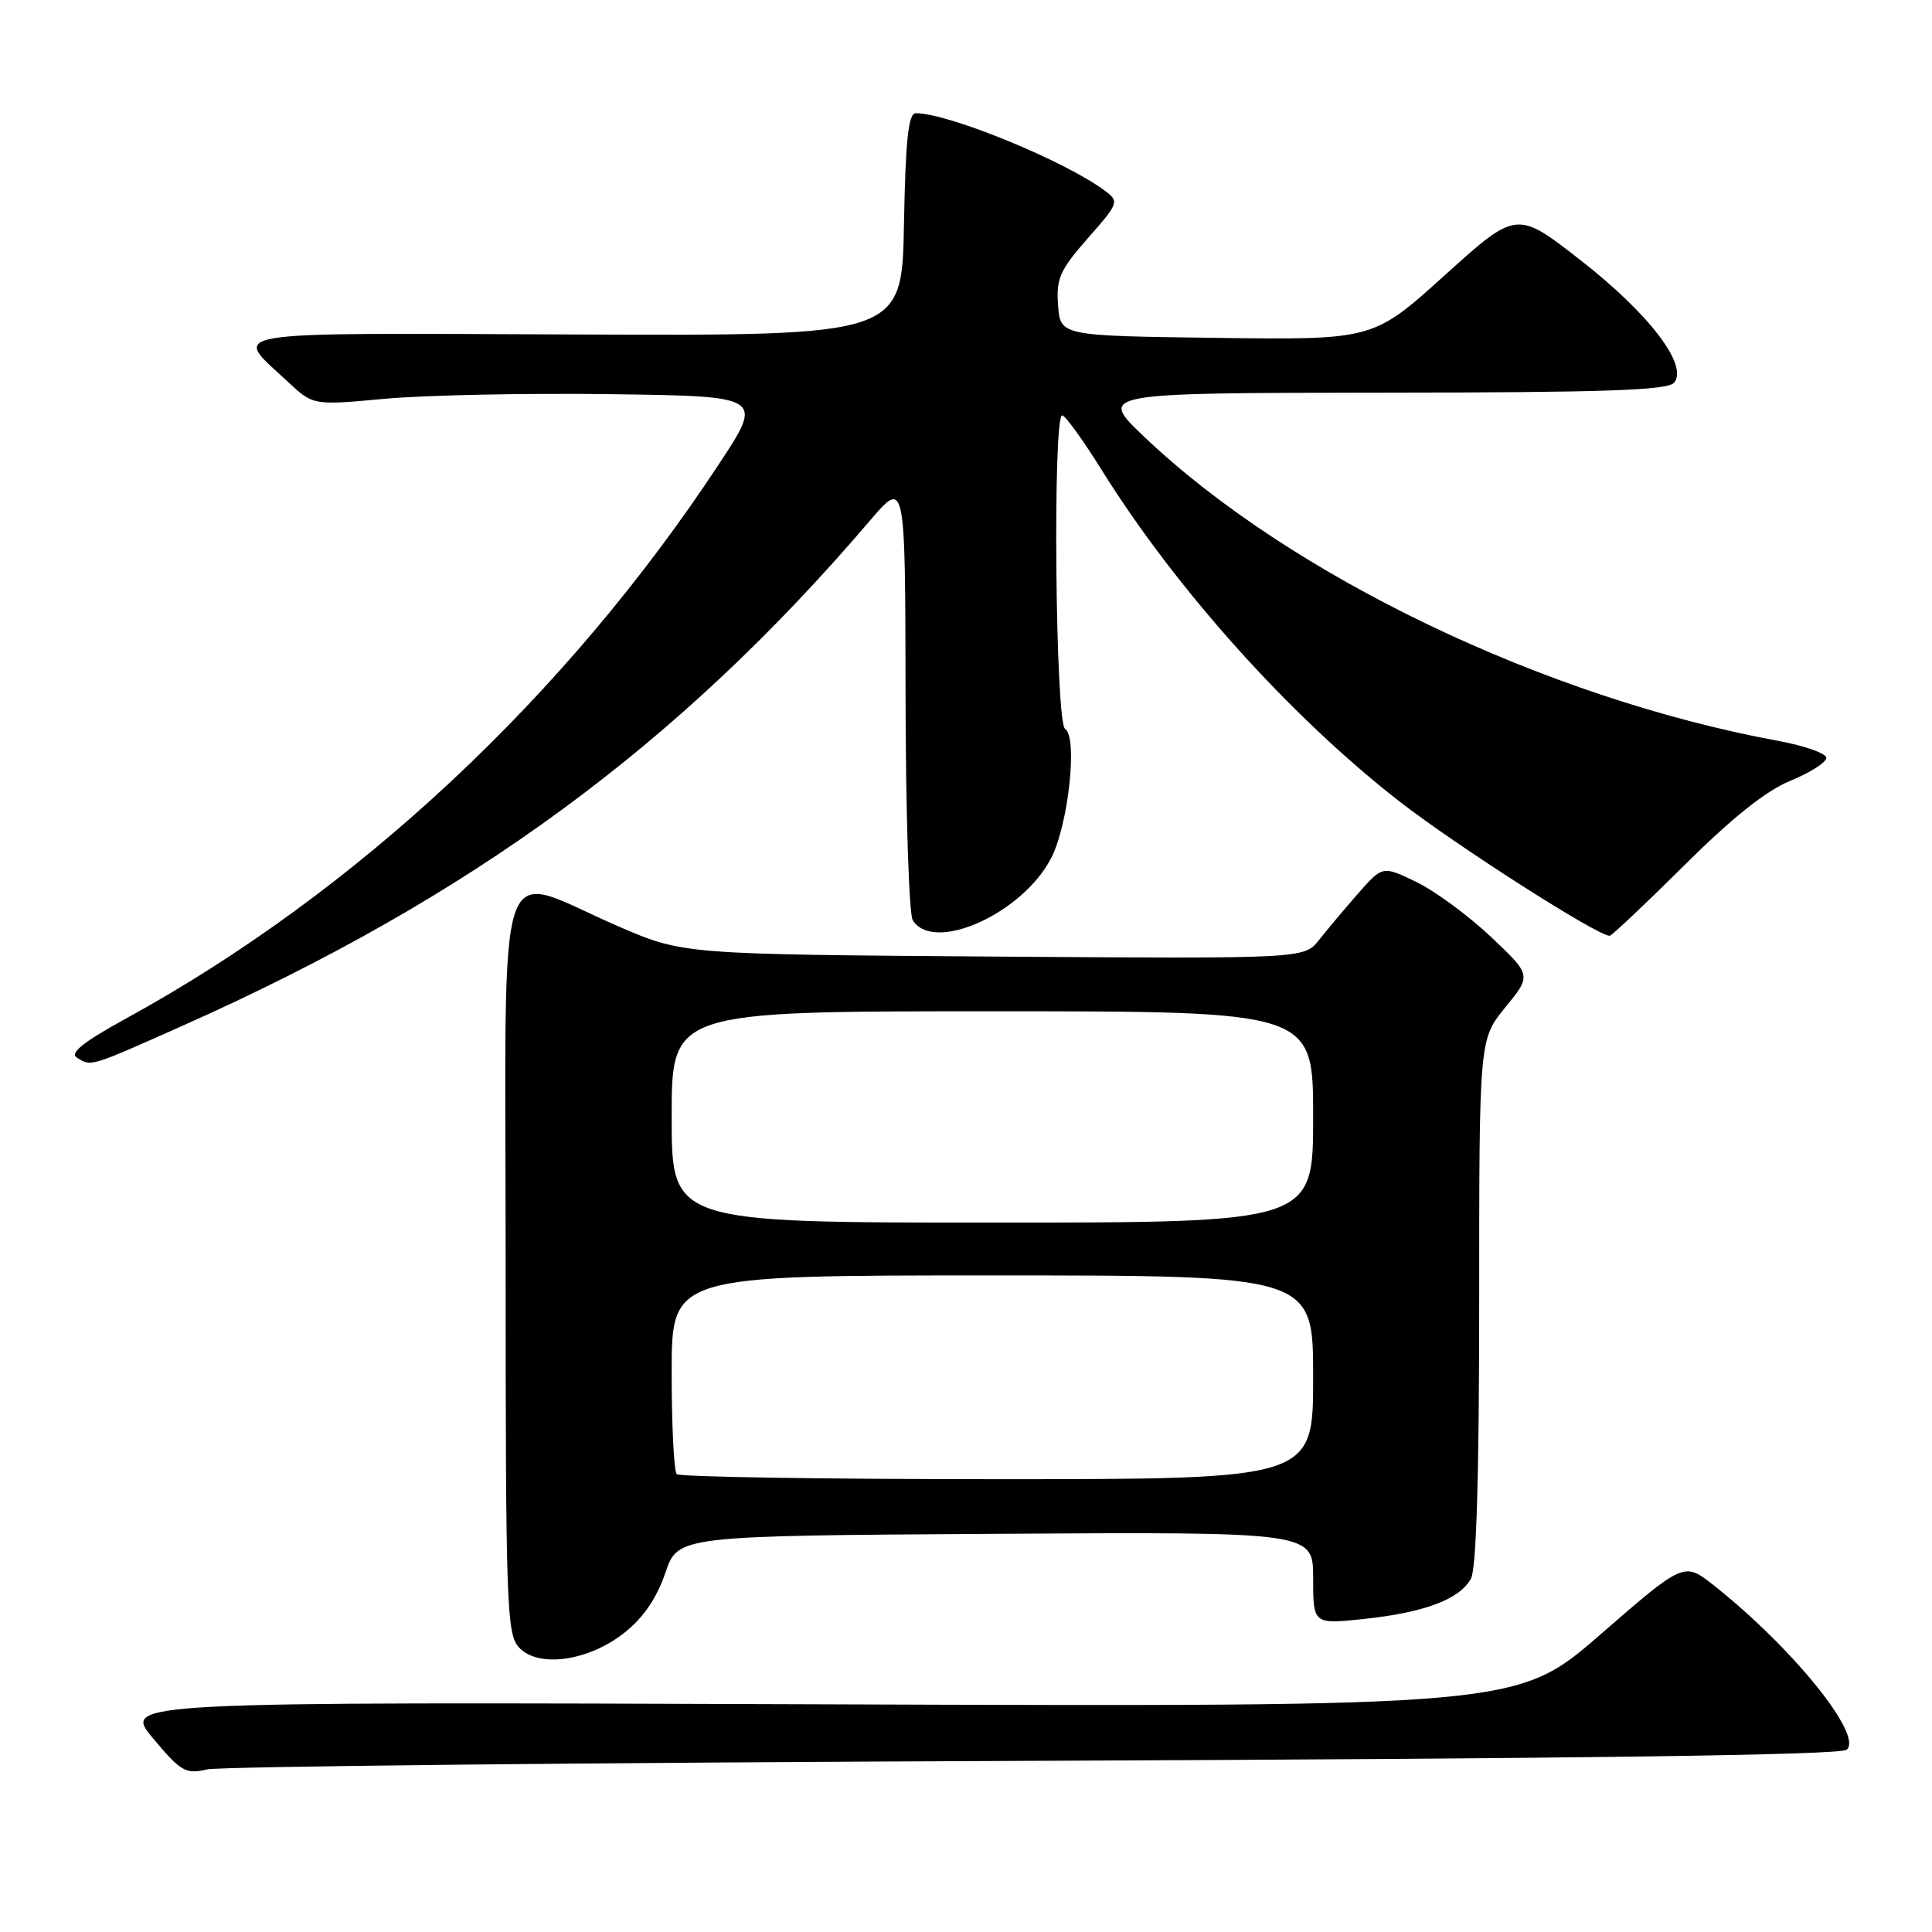 <?xml version="1.0" encoding="UTF-8" standalone="no"?>
<!DOCTYPE svg PUBLIC "-//W3C//DTD SVG 1.1//EN" "http://www.w3.org/Graphics/SVG/1.1/DTD/svg11.dtd" >
<svg xmlns="http://www.w3.org/2000/svg" xmlns:xlink="http://www.w3.org/1999/xlink" version="1.1" viewBox="0 0 256 256">
 <g >
 <path fill="currentColor"
d=" M 136.96 233.32 C 209.42 233.03 243.82 232.56 244.69 231.85 C 246.94 229.98 237.54 218.35 227.10 210.08 C 223.14 206.95 223.14 206.95 212.09 216.55 C 201.04 226.16 201.04 226.16 108.64 225.83 C 16.23 225.50 16.23 225.50 20.28 230.34 C 23.98 234.76 24.60 235.11 27.42 234.46 C 29.11 234.06 78.41 233.55 136.96 233.32 Z  M 82.82 216.28 C 85.27 214.32 87.05 211.70 88.16 208.42 C 89.82 203.50 89.82 203.50 131.91 203.24 C 174.00 202.98 174.00 202.98 174.00 209.11 C 174.00 215.23 174.00 215.23 180.75 214.52 C 188.80 213.66 193.45 211.90 194.92 209.15 C 195.63 207.82 196.00 195.37 196.00 172.42 C 196.00 137.71 196.00 137.71 199.47 133.47 C 202.94 129.23 202.94 129.23 197.57 124.15 C 194.61 121.35 190.17 118.08 187.70 116.88 C 183.20 114.70 183.20 114.70 179.97 118.38 C 178.20 120.40 175.86 123.18 174.78 124.55 C 172.82 127.04 172.82 127.04 131.66 126.75 C 90.50 126.45 90.50 126.45 81.90 122.73 C 65.32 115.56 67.00 110.57 67.00 167.05 C 67.00 212.56 67.13 216.49 68.75 218.27 C 71.28 221.08 78.04 220.12 82.82 216.28 Z  M 24.14 135.94 C 62.45 118.88 89.87 98.74 115.26 69.00 C 119.95 63.50 119.95 63.50 119.99 92.00 C 120.01 107.68 120.44 121.15 120.95 121.95 C 123.73 126.34 135.48 121.06 139.28 113.71 C 141.58 109.26 142.83 97.63 141.13 96.58 C 139.84 95.79 139.47 54.97 140.75 55.04 C 141.16 55.06 143.50 58.30 145.95 62.23 C 155.83 78.09 171.02 95.00 185.48 106.23 C 193.04 112.10 211.66 124.00 213.29 124.00 C 213.55 124.00 217.99 119.81 223.14 114.70 C 229.52 108.35 234.01 104.77 237.25 103.45 C 239.86 102.38 241.99 101.02 242.00 100.42 C 242.00 99.83 239.13 98.82 235.62 98.17 C 204.74 92.48 170.99 76.30 151.64 57.90 C 145.50 52.07 145.50 52.07 183.13 52.03 C 212.66 52.01 220.99 51.72 221.83 50.71 C 223.74 48.41 218.53 41.58 209.47 34.51 C 200.97 27.87 200.97 27.87 191.46 36.45 C 181.96 45.04 181.96 45.04 161.23 44.77 C 140.50 44.50 140.50 44.50 140.20 40.45 C 139.94 36.90 140.44 35.79 144.14 31.57 C 148.24 26.92 148.32 26.70 146.44 25.30 C 141.18 21.35 125.71 15.00 121.35 15.00 C 120.36 15.00 119.99 18.51 119.78 29.75 C 119.50 44.50 119.50 44.50 76.25 44.32 C 28.16 44.13 30.76 43.70 38.17 50.61 C 41.50 53.72 41.50 53.72 50.99 52.84 C 56.21 52.36 69.64 52.08 80.83 52.23 C 101.19 52.50 101.19 52.50 95.26 61.50 C 75.01 92.25 47.16 118.28 16.66 134.98 C 11.13 138.01 9.22 139.52 10.16 140.12 C 12.10 141.35 11.77 141.45 24.14 135.94 Z  M 89.67 195.33 C 89.30 194.97 89.00 188.89 89.00 181.83 C 89.00 169.00 89.00 169.00 131.50 169.00 C 174.00 169.00 174.00 169.00 174.00 182.50 C 174.00 196.00 174.00 196.00 132.17 196.00 C 109.16 196.00 90.03 195.70 89.67 195.33 Z  M 89.00 148.00 C 89.00 134.00 89.00 134.00 131.50 134.00 C 174.00 134.00 174.00 134.00 174.00 148.00 C 174.00 162.00 174.00 162.00 131.50 162.00 C 89.00 162.00 89.00 162.00 89.00 148.00 Z "/>
</g>
</svg>